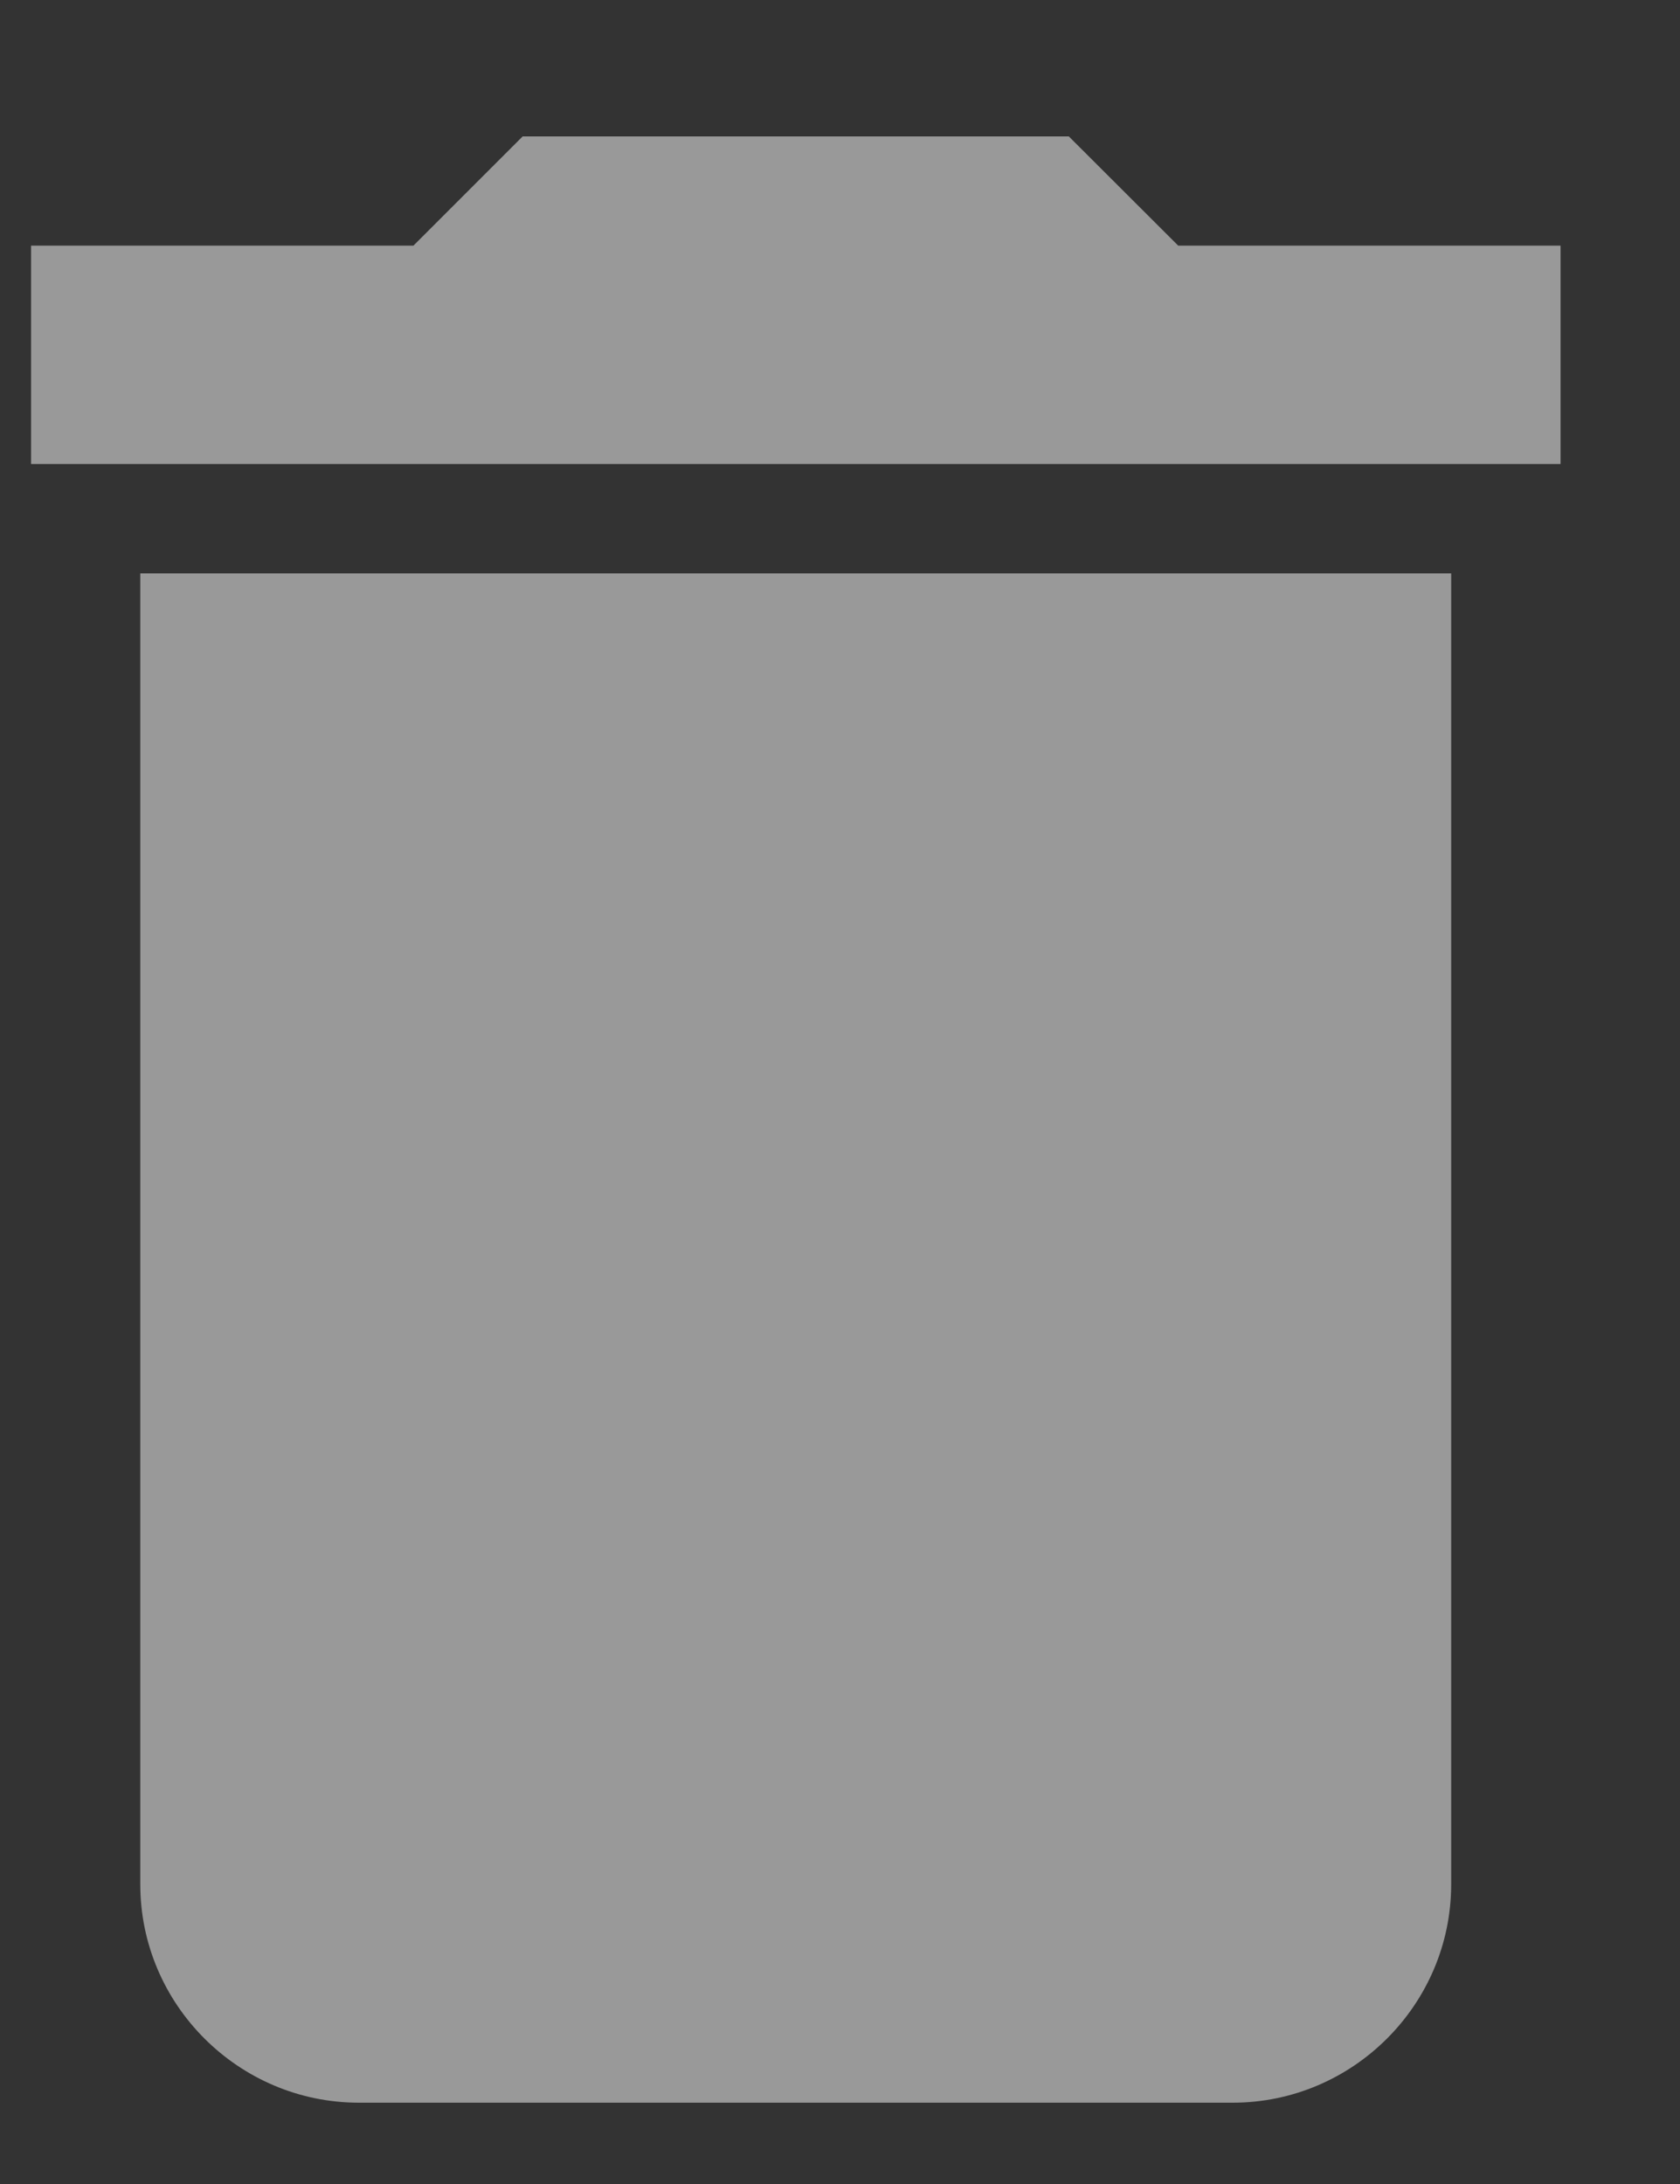<svg width="10" height="13" viewBox="0 0 10 13" fill="none" xmlns="http://www.w3.org/2000/svg">
<rect x="0" y="0" width="10" height="13" fill="#333333" stroke="none"/>
<path d="M0.835 11.216C0.835 11.931 1.42 12.516 2.136 12.516H7.338C8.053 12.516 8.638 11.931 8.638 11.216V3.413H0.835V11.216ZM9.289 1.462H7.013L6.362 0.812H3.111L2.461 1.462H0.185V2.762H9.289V1.462Z" fill="white" fill-opacity="0.5"/>
</svg>
